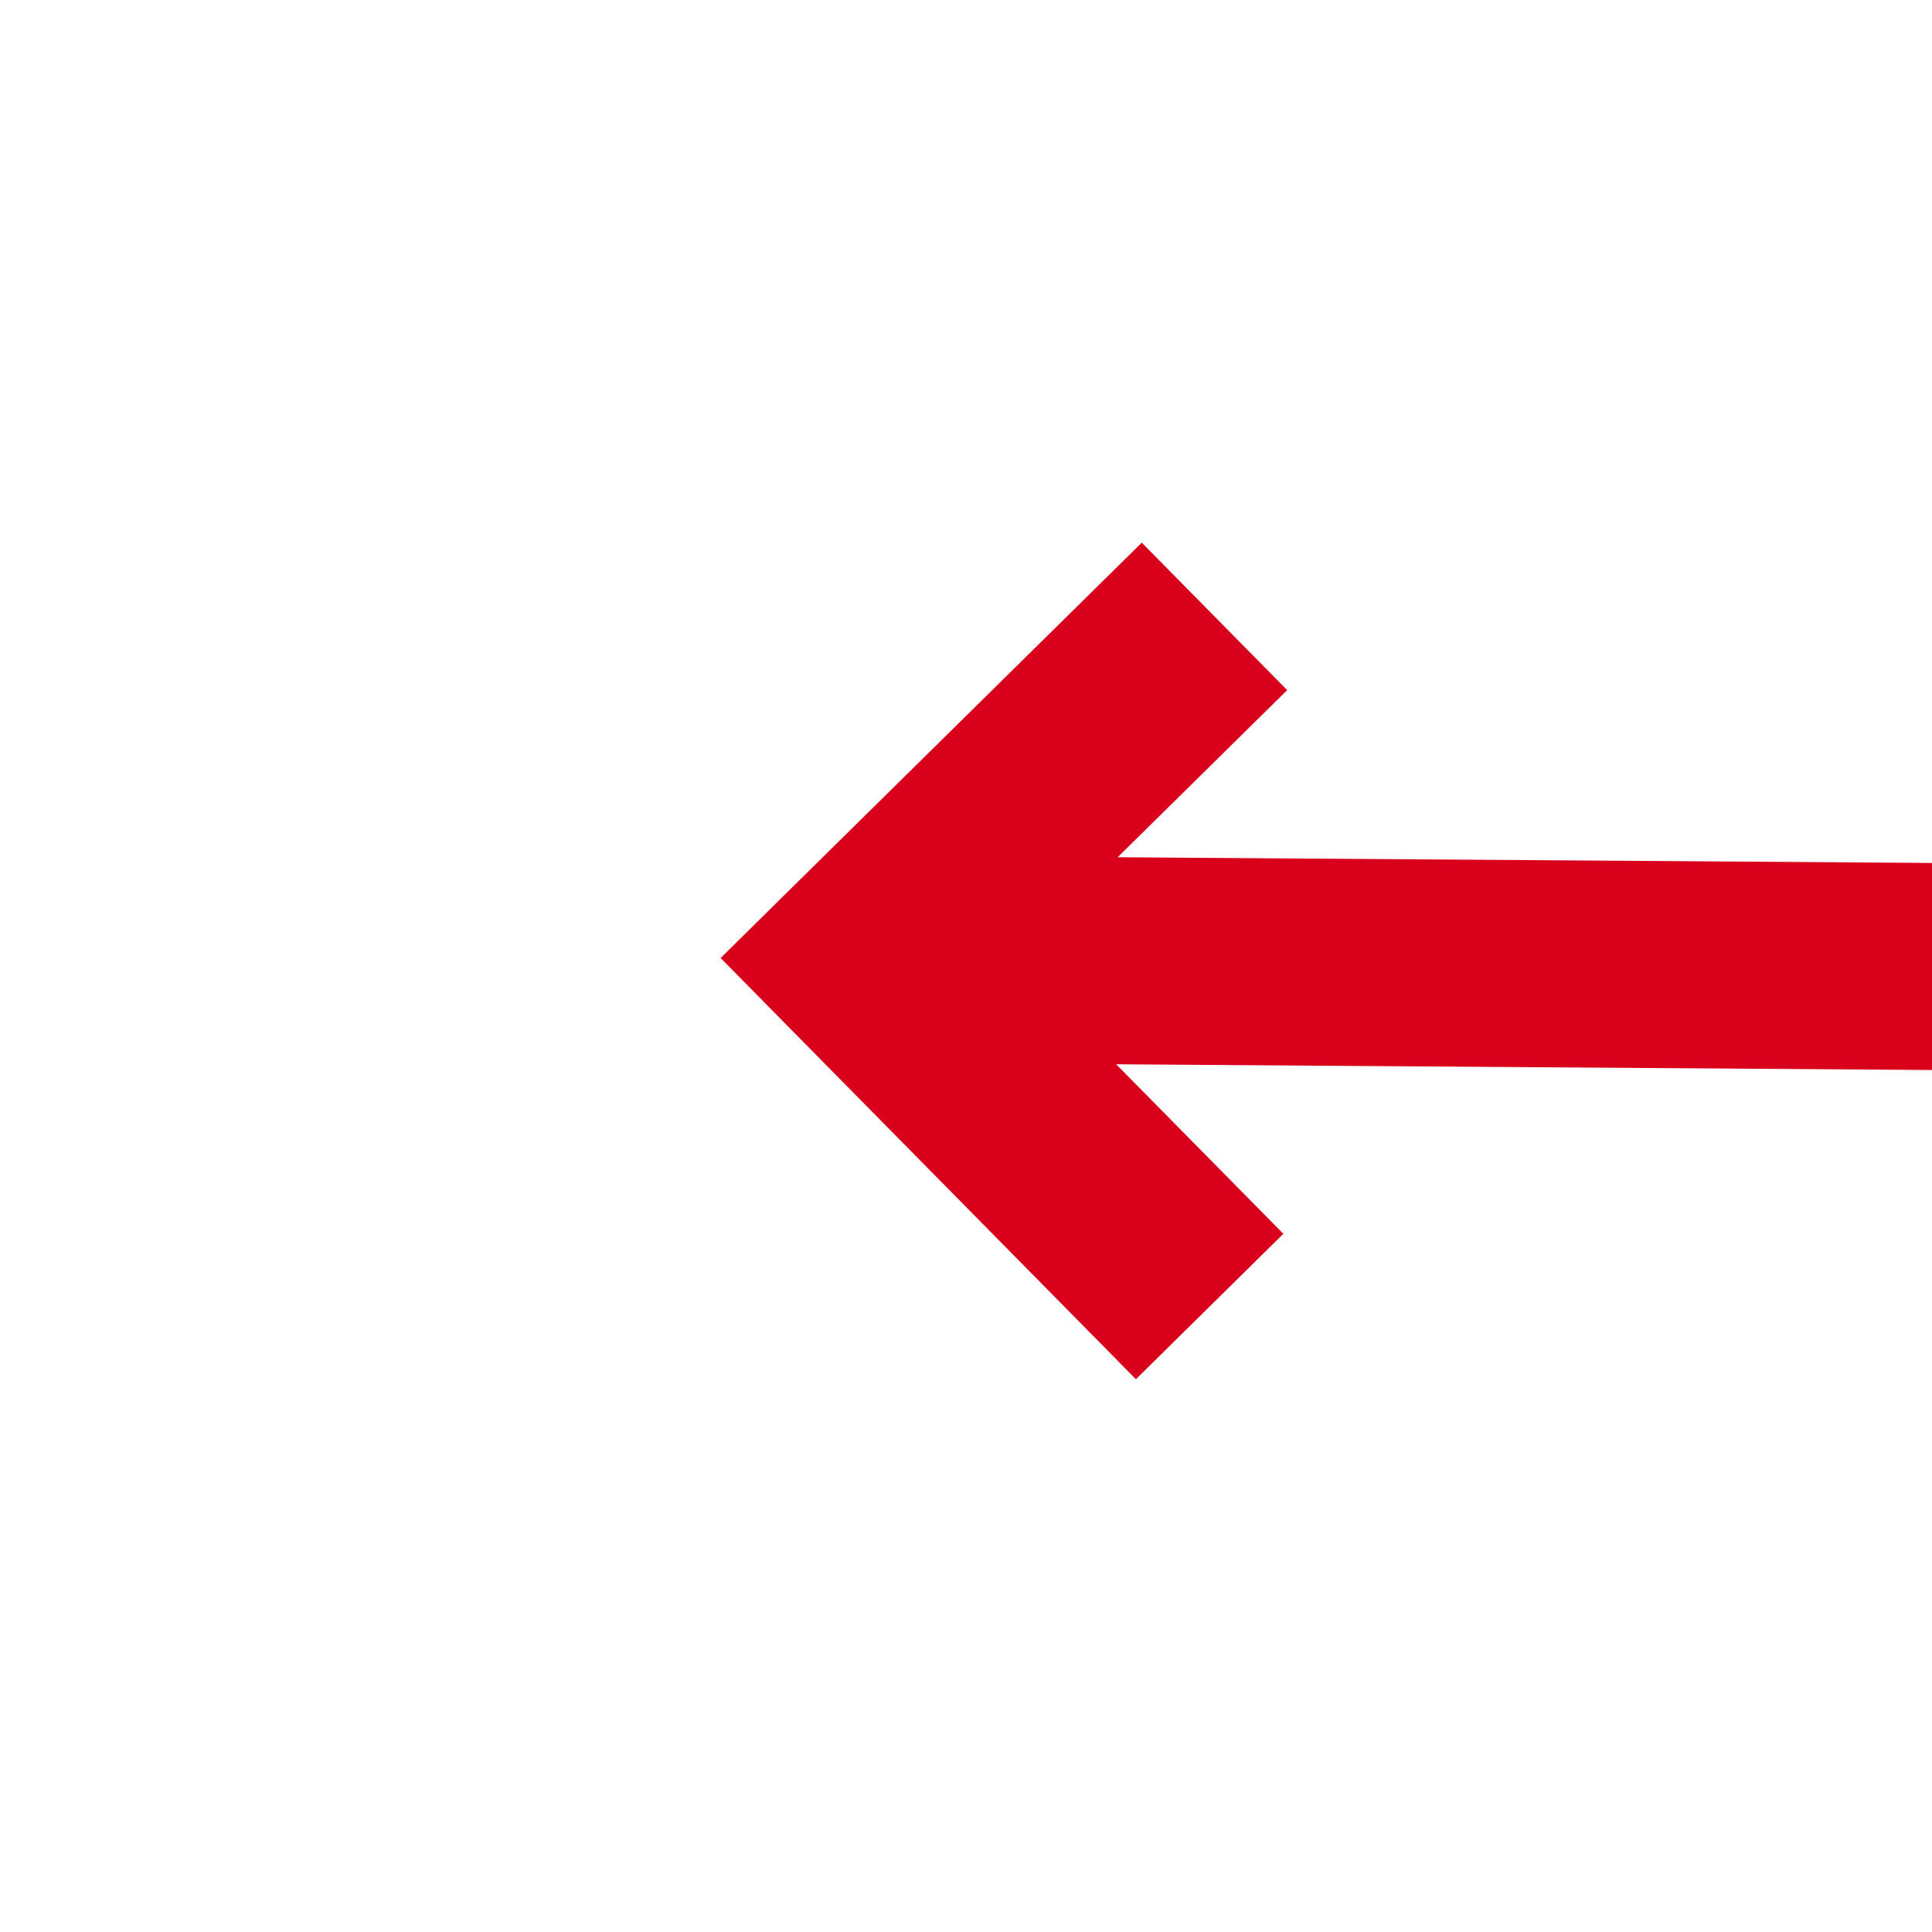﻿<?xml version="1.0" encoding="utf-8"?>
<svg version="1.1" xmlns:xlink="http://www.w3.org/1999/xlink" width="28px" height="28px" preserveAspectRatio="xMinYMid meet" viewBox="898 587  28 26" xmlns="http://www.w3.org/2000/svg">
  <g transform="matrix(-0.017 1 -1 -0.017 1527.825 -301.39 )">
    <path d="M 914.439 595.839  L 910.5 599.779  L 906.561 595.839  L 904.439 597.961  L 909.439 602.961  L 910.5 604.021  L 911.561 602.961  L 916.561 597.961  L 914.439 595.839  Z " fill-rule="nonzero" fill="#d9001b" stroke="none" transform="matrix(1 -0.01 0.01 1 -5 8.969 )" />
    <path d="M 910.5 423  L 910.5 601  " stroke-width="3" stroke="#d9001b" fill="none" transform="matrix(1 -0.01 0.01 1 -5 8.969 )" />
  </g>
</svg>